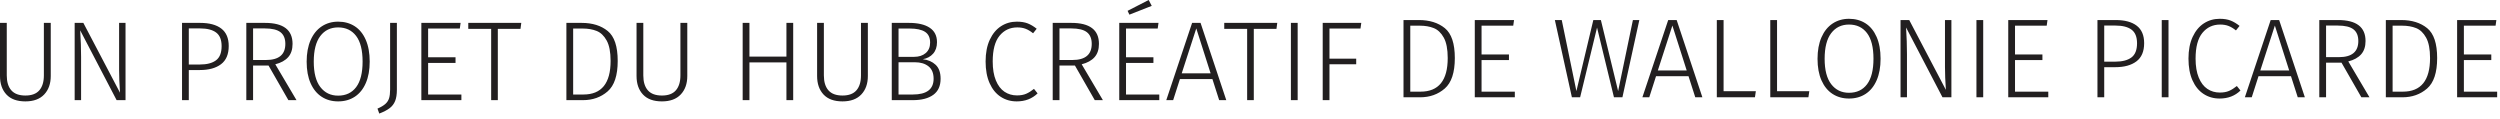 <svg width="399" height="19" viewBox="0 0 399 19" fill="none" xmlns="http://www.w3.org/2000/svg">
<path fill-rule="evenodd" clip-rule="evenodd" d="M7.056 15.075C6.36 15.813 5.358 16.182 4.05 16.182C2.718 16.182 1.71 15.816 1.026 15.084C0.342 14.352 0 13.368 0 12.132V3.654H1.08V12.042C1.08 13.074 1.323 13.866 1.809 14.418C2.295 14.97 3.042 15.246 4.05 15.246C5.058 15.246 5.802 14.967 6.282 14.409C6.762 13.851 7.002 13.062 7.002 12.042V3.654H8.1V12.132C8.1 13.356 7.752 14.337 7.056 15.075ZM18.612 15.984L12.798 4.842C12.894 6.342 12.942 7.758 12.942 9.09V15.984H11.916V3.654H13.302L19.152 14.796C19.056 13.404 19.008 12.186 19.008 11.142V3.654H20.034V15.984H18.612ZM35.325 4.563C36.111 5.169 36.504 6.096 36.504 7.344C36.504 8.664 36.093 9.633 35.271 10.251C34.449 10.869 33.324 11.178 31.896 11.178H30.132V15.984H29.052V3.654H31.95C33.414 3.654 34.539 3.957 35.325 4.563ZM34.47 9.63C35.07 9.186 35.37 8.43 35.37 7.362C35.37 6.354 35.079 5.631 34.497 5.193C33.915 4.755 33.06 4.536 31.932 4.536H30.132V10.296H31.896C33.012 10.296 33.87 10.074 34.47 9.63ZM40.392 10.458V15.984H39.312V3.654H42.3C45.228 3.654 46.692 4.77 46.692 7.002C46.692 7.89 46.458 8.598 45.99 9.126C45.522 9.654 44.838 10.032 43.938 10.26L47.322 15.984H46.026L42.858 10.458H40.392ZM45.54 7.002C45.54 6.162 45.282 5.541 44.766 5.139C44.25 4.737 43.416 4.536 42.264 4.536H40.392V9.576H42.444C44.508 9.576 45.54 8.718 45.54 7.002ZM56.61 4.185C57.366 4.671 57.954 5.394 58.374 6.354C58.794 7.314 59.004 8.472 59.004 9.828C59.004 11.16 58.797 12.303 58.383 13.257C57.969 14.211 57.384 14.937 56.628 15.435C55.872 15.933 54.984 16.182 53.964 16.182C52.968 16.182 52.092 15.936 51.336 15.444C50.58 14.952 49.992 14.232 49.572 13.284C49.152 12.336 48.942 11.19 48.942 9.846C48.942 8.514 49.152 7.368 49.572 6.408C49.992 5.448 50.583 4.716 51.345 4.212C52.107 3.708 52.98 3.456 53.964 3.456C54.972 3.456 55.854 3.699 56.61 4.185ZM51.12 5.751C50.424 6.669 50.076 8.034 50.076 9.846C50.076 11.634 50.427 12.984 51.129 13.896C51.831 14.808 52.776 15.264 53.964 15.264C55.2 15.264 56.16 14.811 56.844 13.905C57.528 12.999 57.87 11.64 57.87 9.828C57.87 8.004 57.525 6.639 56.835 5.733C56.145 4.827 55.188 4.374 53.964 4.374C52.764 4.374 51.816 4.833 51.12 5.751ZM63.063 16.119C62.877 16.581 62.586 16.962 62.19 17.262C61.794 17.562 61.242 17.85 60.534 18.126L60.246 17.334C60.798 17.094 61.218 16.845 61.506 16.587C61.794 16.329 61.992 16.023 62.1 15.669C62.208 15.315 62.262 14.85 62.262 14.274V3.654H63.342V14.328C63.342 15.06 63.249 15.657 63.063 16.119ZM68.328 4.554V9.144H72.702V10.044H68.328V15.084H73.638V15.984H67.248V3.654H73.512L73.386 4.554H68.328ZM79.452 4.608V15.984H78.39V4.608H74.736V3.654H83.196L83.07 4.608H79.452ZM96.993 4.95C98.055 5.814 98.586 7.404 98.586 9.72C98.586 12.036 98.049 13.659 96.975 14.589C95.901 15.519 94.59 15.984 93.042 15.984H90.396V3.654H92.844C94.548 3.654 95.931 4.086 96.993 4.95ZM91.476 15.084H93.114C96.006 15.084 97.452 13.296 97.452 9.72C97.452 8.304 97.242 7.218 96.822 6.462C96.402 5.706 95.871 5.199 95.229 4.941C94.587 4.683 93.84 4.554 92.988 4.554H91.476V15.084ZM108.648 15.075C107.952 15.813 106.95 16.182 105.642 16.182C104.31 16.182 103.302 15.816 102.618 15.084C101.934 14.352 101.592 13.368 101.592 12.132V3.654H102.672V12.042C102.672 13.074 102.915 13.866 103.401 14.418C103.887 14.97 104.634 15.246 105.642 15.246C106.65 15.246 107.394 14.967 107.874 14.409C108.354 13.851 108.594 13.062 108.594 12.042V3.654H109.692V12.132C109.692 13.356 109.344 14.337 108.648 15.075ZM119.61 9.954V15.984H118.53V3.654H119.61V9.036H125.514V3.654H126.594V15.984H125.514V9.954H119.61ZM137.466 15.075C136.77 15.813 135.768 16.182 134.46 16.182C133.128 16.182 132.12 15.816 131.436 15.084C130.752 14.352 130.41 13.368 130.41 12.132V3.654H131.49V12.042C131.49 13.074 131.733 13.866 132.219 14.418C132.705 14.97 133.452 15.246 134.46 15.246C135.468 15.246 136.212 14.967 136.692 14.409C137.172 13.851 137.412 13.062 137.412 12.042V3.654H138.51V12.132C138.51 13.356 138.162 14.337 137.466 15.075ZM149.328 10.341C149.856 10.839 150.12 11.58 150.12 12.564C150.12 13.716 149.73 14.574 148.95 15.138C148.17 15.702 147.084 15.984 145.692 15.984H142.326V3.654H145.08C146.508 3.654 147.609 3.912 148.383 4.428C149.157 4.944 149.544 5.712 149.544 6.732C149.544 7.488 149.337 8.1 148.923 8.568C148.509 9.036 147.96 9.33 147.276 9.45C148.116 9.546 148.8 9.843 149.328 10.341ZM143.406 9.072H145.89C146.658 9.072 147.276 8.871 147.744 8.469C148.212 8.067 148.446 7.512 148.446 6.804C148.446 6 148.173 5.424 147.627 5.076C147.081 4.728 146.268 4.554 145.188 4.554H143.406V9.072ZM149.004 12.564C149.004 11.676 148.731 11.016 148.185 10.584C147.639 10.152 146.916 9.936 146.016 9.936H143.406V15.084H145.692C147.9 15.084 149.004 14.244 149.004 12.564ZM164.025 3.735C164.499 3.921 164.976 4.206 165.456 4.59L164.88 5.31C164.46 4.974 164.058 4.734 163.674 4.59C163.29 4.446 162.852 4.374 162.36 4.374C161.196 4.374 160.251 4.818 159.525 5.706C158.799 6.594 158.436 7.962 158.436 9.81C158.436 11.01 158.604 12.018 158.94 12.834C159.276 13.65 159.735 14.253 160.317 14.643C160.899 15.033 161.562 15.228 162.306 15.228C162.882 15.228 163.371 15.141 163.773 14.967C164.175 14.793 164.592 14.532 165.024 14.184L165.6 14.904C164.724 15.756 163.614 16.182 162.27 16.182C161.31 16.182 160.455 15.936 159.705 15.444C158.955 14.952 158.367 14.229 157.941 13.275C157.515 12.321 157.302 11.166 157.302 9.81C157.302 8.454 157.524 7.299 157.968 6.345C158.412 5.391 159.009 4.671 159.759 4.185C160.509 3.699 161.352 3.456 162.288 3.456C162.972 3.456 163.551 3.549 164.025 3.735ZM169.092 10.458V15.984H168.012V3.654H171C173.928 3.654 175.392 4.77 175.392 7.002C175.392 7.89 175.158 8.598 174.69 9.126C174.222 9.654 173.538 10.032 172.638 10.26L176.022 15.984H174.726L171.558 10.458H169.092ZM174.24 7.002C174.24 6.162 173.982 5.541 173.466 5.139C172.95 4.737 172.116 4.536 170.964 4.536H169.092V9.576H171.144C173.208 9.576 174.24 8.718 174.24 7.002ZM179.712 4.554V9.144H184.086V10.044H179.712V15.084H185.022V15.984H178.632V3.654H184.896L184.77 4.554H179.712ZM180.252 2.34L179.964 1.728L183.33 0L183.816 0.936L180.252 2.34ZM188.316 12.618L187.236 15.984H186.138L190.26 3.654H191.61L195.714 15.984H194.58L193.5 12.618H188.316ZM190.926 4.536L188.604 11.7H193.212L190.926 4.536ZM200.106 4.608V15.984H199.044V4.608H195.39V3.654H203.85L203.724 4.608H200.106ZM206.028 15.984V3.654H207.108V15.984H206.028ZM212.184 4.554V9.36H216.45V10.26H212.184V15.984H211.104V3.654H217.26L217.134 4.554H212.184ZM230.597 4.494C231.659 5.358 232.19 6.948 232.19 9.264C232.19 11.58 231.653 13.203 230.579 14.133C229.505 15.063 228.194 15.528 226.646 15.528H224V3.198H226.448C228.152 3.198 229.535 3.63 230.597 4.494ZM225.08 14.628H226.718C229.61 14.628 231.056 12.84 231.056 9.264C231.056 7.848 230.846 6.762 230.426 6.006C230.006 5.25 229.475 4.743 228.833 4.485C228.191 4.227 227.444 4.098 226.592 4.098H225.08V14.628ZM236.456 4.098V8.688H240.83V9.588H236.456V14.628H241.766V15.528H235.376V3.198H241.64L241.514 4.098H236.456ZM257.588 15.528L254.888 4.404L252.188 15.528H250.874L248.156 3.198H249.254L251.594 14.538L254.294 3.198H255.5L258.254 14.538L260.612 3.198H261.638L258.938 15.528H257.588ZM264.302 12.162L263.222 15.528H262.124L266.246 3.198H267.596L271.7 15.528H270.566L269.486 12.162H264.302ZM266.912 4.08L264.59 11.244H269.198L266.912 4.08ZM280.232 14.556L280.088 15.528H274.004V3.198H275.084V14.556H280.232ZM288.764 14.556L288.62 15.528H282.536V3.198H283.616V14.556H288.764ZM297.746 3.729C298.502 4.215 299.09 4.938 299.51 5.898C299.93 6.858 300.14 8.016 300.14 9.372C300.14 10.704 299.933 11.847 299.519 12.801C299.105 13.755 298.52 14.481 297.764 14.979C297.008 15.477 296.12 15.726 295.1 15.726C294.104 15.726 293.228 15.48 292.472 14.988C291.716 14.496 291.128 13.776 290.708 12.828C290.288 11.88 290.078 10.734 290.078 9.39C290.078 8.058 290.288 6.912 290.708 5.952C291.128 4.992 291.719 4.26 292.481 3.756C293.243 3.252 294.116 3 295.1 3C296.108 3 296.99 3.243 297.746 3.729ZM292.256 5.295C291.56 6.213 291.212 7.578 291.212 9.39C291.212 11.178 291.563 12.528 292.265 13.44C292.967 14.352 293.912 14.808 295.1 14.808C296.336 14.808 297.296 14.355 297.98 13.449C298.664 12.543 299.006 11.184 299.006 9.372C299.006 7.548 298.661 6.183 297.971 5.277C297.281 4.371 296.324 3.918 295.1 3.918C293.9 3.918 292.952 4.377 292.256 5.295ZM310.022 15.528L304.208 4.386C304.304 5.886 304.352 7.302 304.352 8.634V15.528H303.326V3.198H304.712L310.562 14.34C310.466 12.948 310.418 11.73 310.418 10.686V3.198H311.444V15.528H310.022ZM315.44 15.528V3.198H316.52V15.528H315.44ZM321.596 4.098V8.688H325.97V9.588H321.596V14.628H326.906V15.528H320.516V3.198H326.78L326.654 4.098H321.596ZM341.027 4.107C341.813 4.713 342.206 5.64 342.206 6.888C342.206 8.208 341.795 9.177 340.973 9.795C340.151 10.413 339.026 10.722 337.598 10.722H335.834V15.528H334.754V3.198H337.652C339.116 3.198 340.241 3.501 341.027 4.107ZM340.172 9.174C340.772 8.73 341.072 7.974 341.072 6.906C341.072 5.898 340.781 5.175 340.199 4.737C339.617 4.299 338.762 4.08 337.634 4.08H335.834V9.84H337.598C338.714 9.84 339.572 9.618 340.172 9.174ZM345.014 15.528V3.198H346.094V15.528H345.014ZM356.003 3.279C356.477 3.465 356.954 3.75 357.434 4.134L356.858 4.854C356.438 4.518 356.036 4.278 355.652 4.134C355.268 3.99 354.83 3.918 354.338 3.918C353.174 3.918 352.229 4.362 351.503 5.25C350.777 6.138 350.414 7.506 350.414 9.354C350.414 10.554 350.582 11.562 350.918 12.378C351.254 13.194 351.713 13.797 352.295 14.187C352.877 14.577 353.54 14.772 354.284 14.772C354.86 14.772 355.349 14.685 355.751 14.511C356.153 14.337 356.57 14.076 357.002 13.728L357.578 14.448C356.702 15.3 355.592 15.726 354.248 15.726C353.288 15.726 352.433 15.48 351.683 14.988C350.933 14.496 350.345 13.773 349.919 12.819C349.493 11.865 349.28 10.71 349.28 9.354C349.28 7.998 349.502 6.843 349.946 5.889C350.39 4.935 350.987 4.215 351.737 3.729C352.487 3.243 353.33 3 354.266 3C354.95 3 355.529 3.093 356.003 3.279ZM360.458 12.162L359.378 15.528H358.28L362.402 3.198H363.752L367.856 15.528H366.722L365.642 12.162H360.458ZM363.068 4.08L360.746 11.244H365.354L363.068 4.08ZM371.24 10.002V15.528H370.16V3.198H373.148C376.076 3.198 377.54 4.314 377.54 6.546C377.54 7.434 377.306 8.142 376.838 8.67C376.37 9.198 375.686 9.576 374.786 9.804L378.17 15.528H376.874L373.706 10.002H371.24ZM376.388 6.546C376.388 5.706 376.13 5.085 375.614 4.683C375.098 4.281 374.264 4.08 373.112 4.08H371.24V9.12H373.292C375.356 9.12 376.388 8.262 376.388 6.546ZM387.377 4.494C388.439 5.358 388.97 6.948 388.97 9.264C388.97 11.58 388.433 13.203 387.359 14.133C386.285 15.063 384.974 15.528 383.426 15.528H380.78V3.198H383.228C384.932 3.198 386.315 3.63 387.377 4.494ZM381.86 14.628H383.498C386.39 14.628 387.836 12.84 387.836 9.264C387.836 7.848 387.626 6.762 387.206 6.006C386.786 5.25 386.255 4.743 385.613 4.485C384.971 4.227 384.224 4.098 383.372 4.098H381.86V14.628ZM393.236 4.098V8.688H397.61V9.588H393.236V14.628H398.546V15.528H392.156V3.198H398.42L398.294 4.098H393.236Z" fill="#221F20"/>
</svg>
